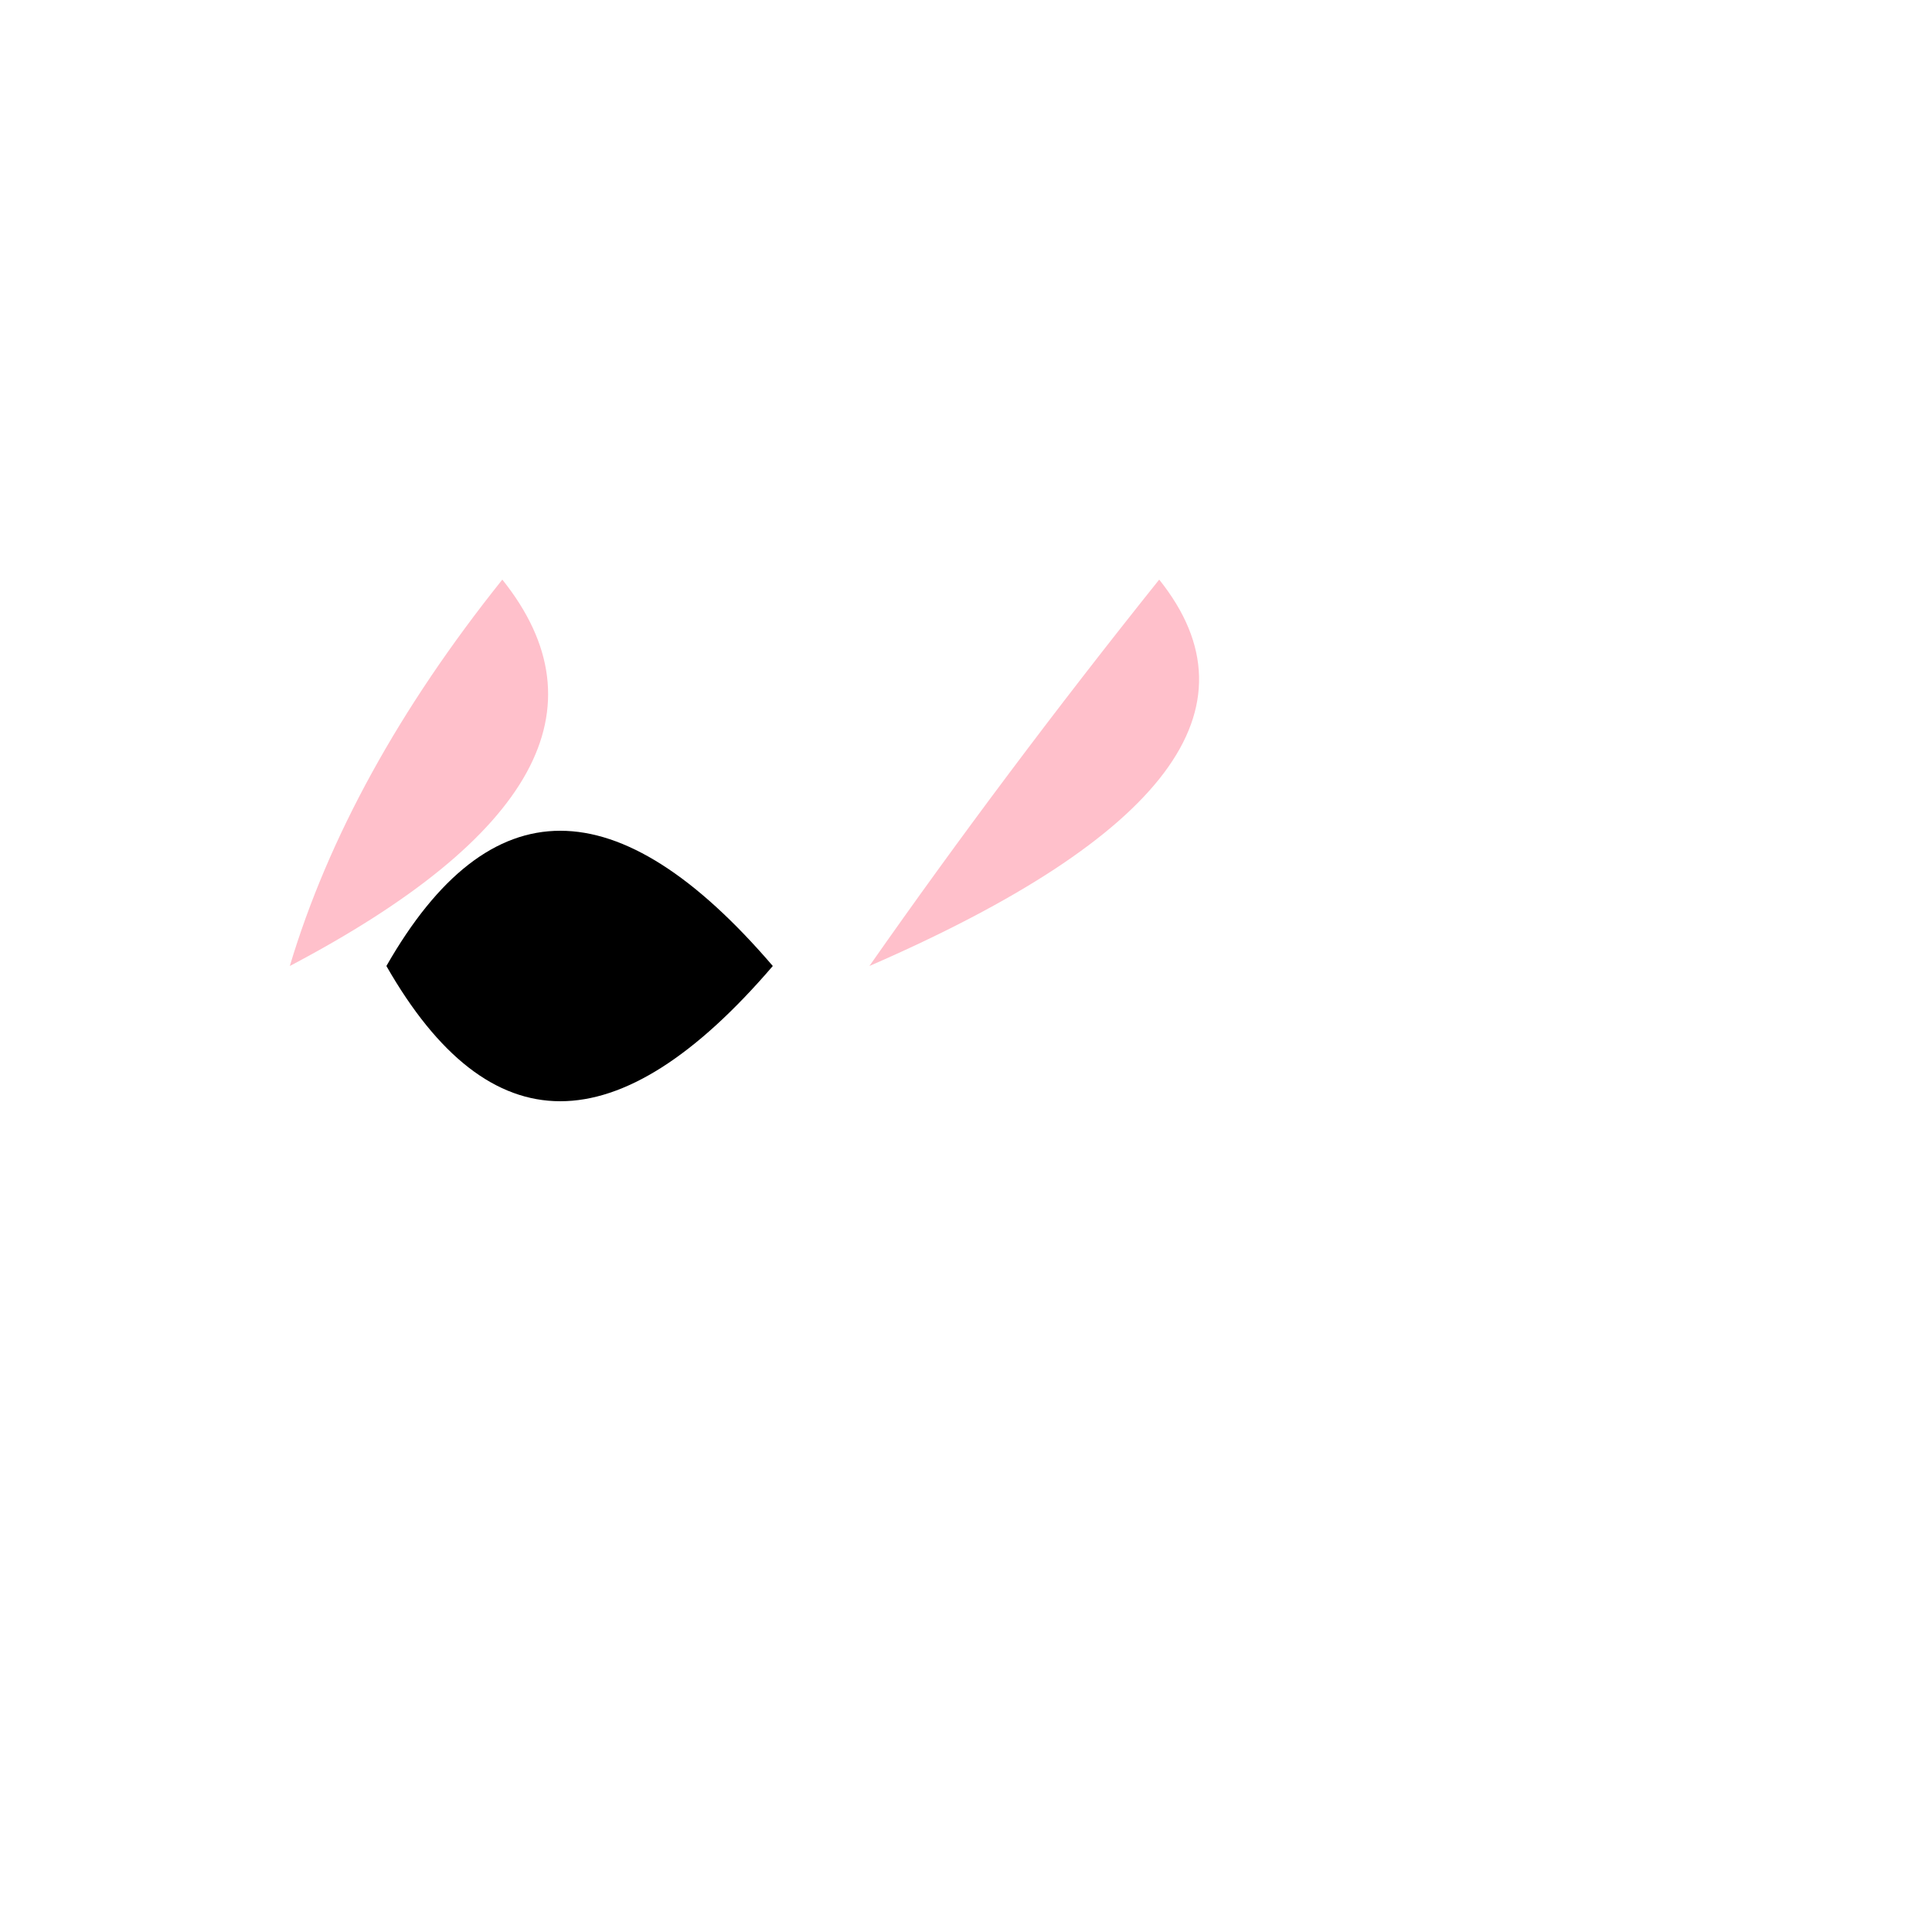 <svg width="500" height="500" viewBox="0 0 500 500" xmlns="http://www.w3.org/2000/svg">

<!-- Body -->
<path d="M100,250 Q140,180 200,250 Q140,320 100,250" fill="black"/>

<!-- Left Wing -->
<path d="M75,250 Q90,200 130,150 Q170,200 75,250" fill="pink"/>

<!-- Right Wing -->
<path d="M225,250 Q260,200 300,150 Q340,200 225,250" fill="pink"/>

</svg>